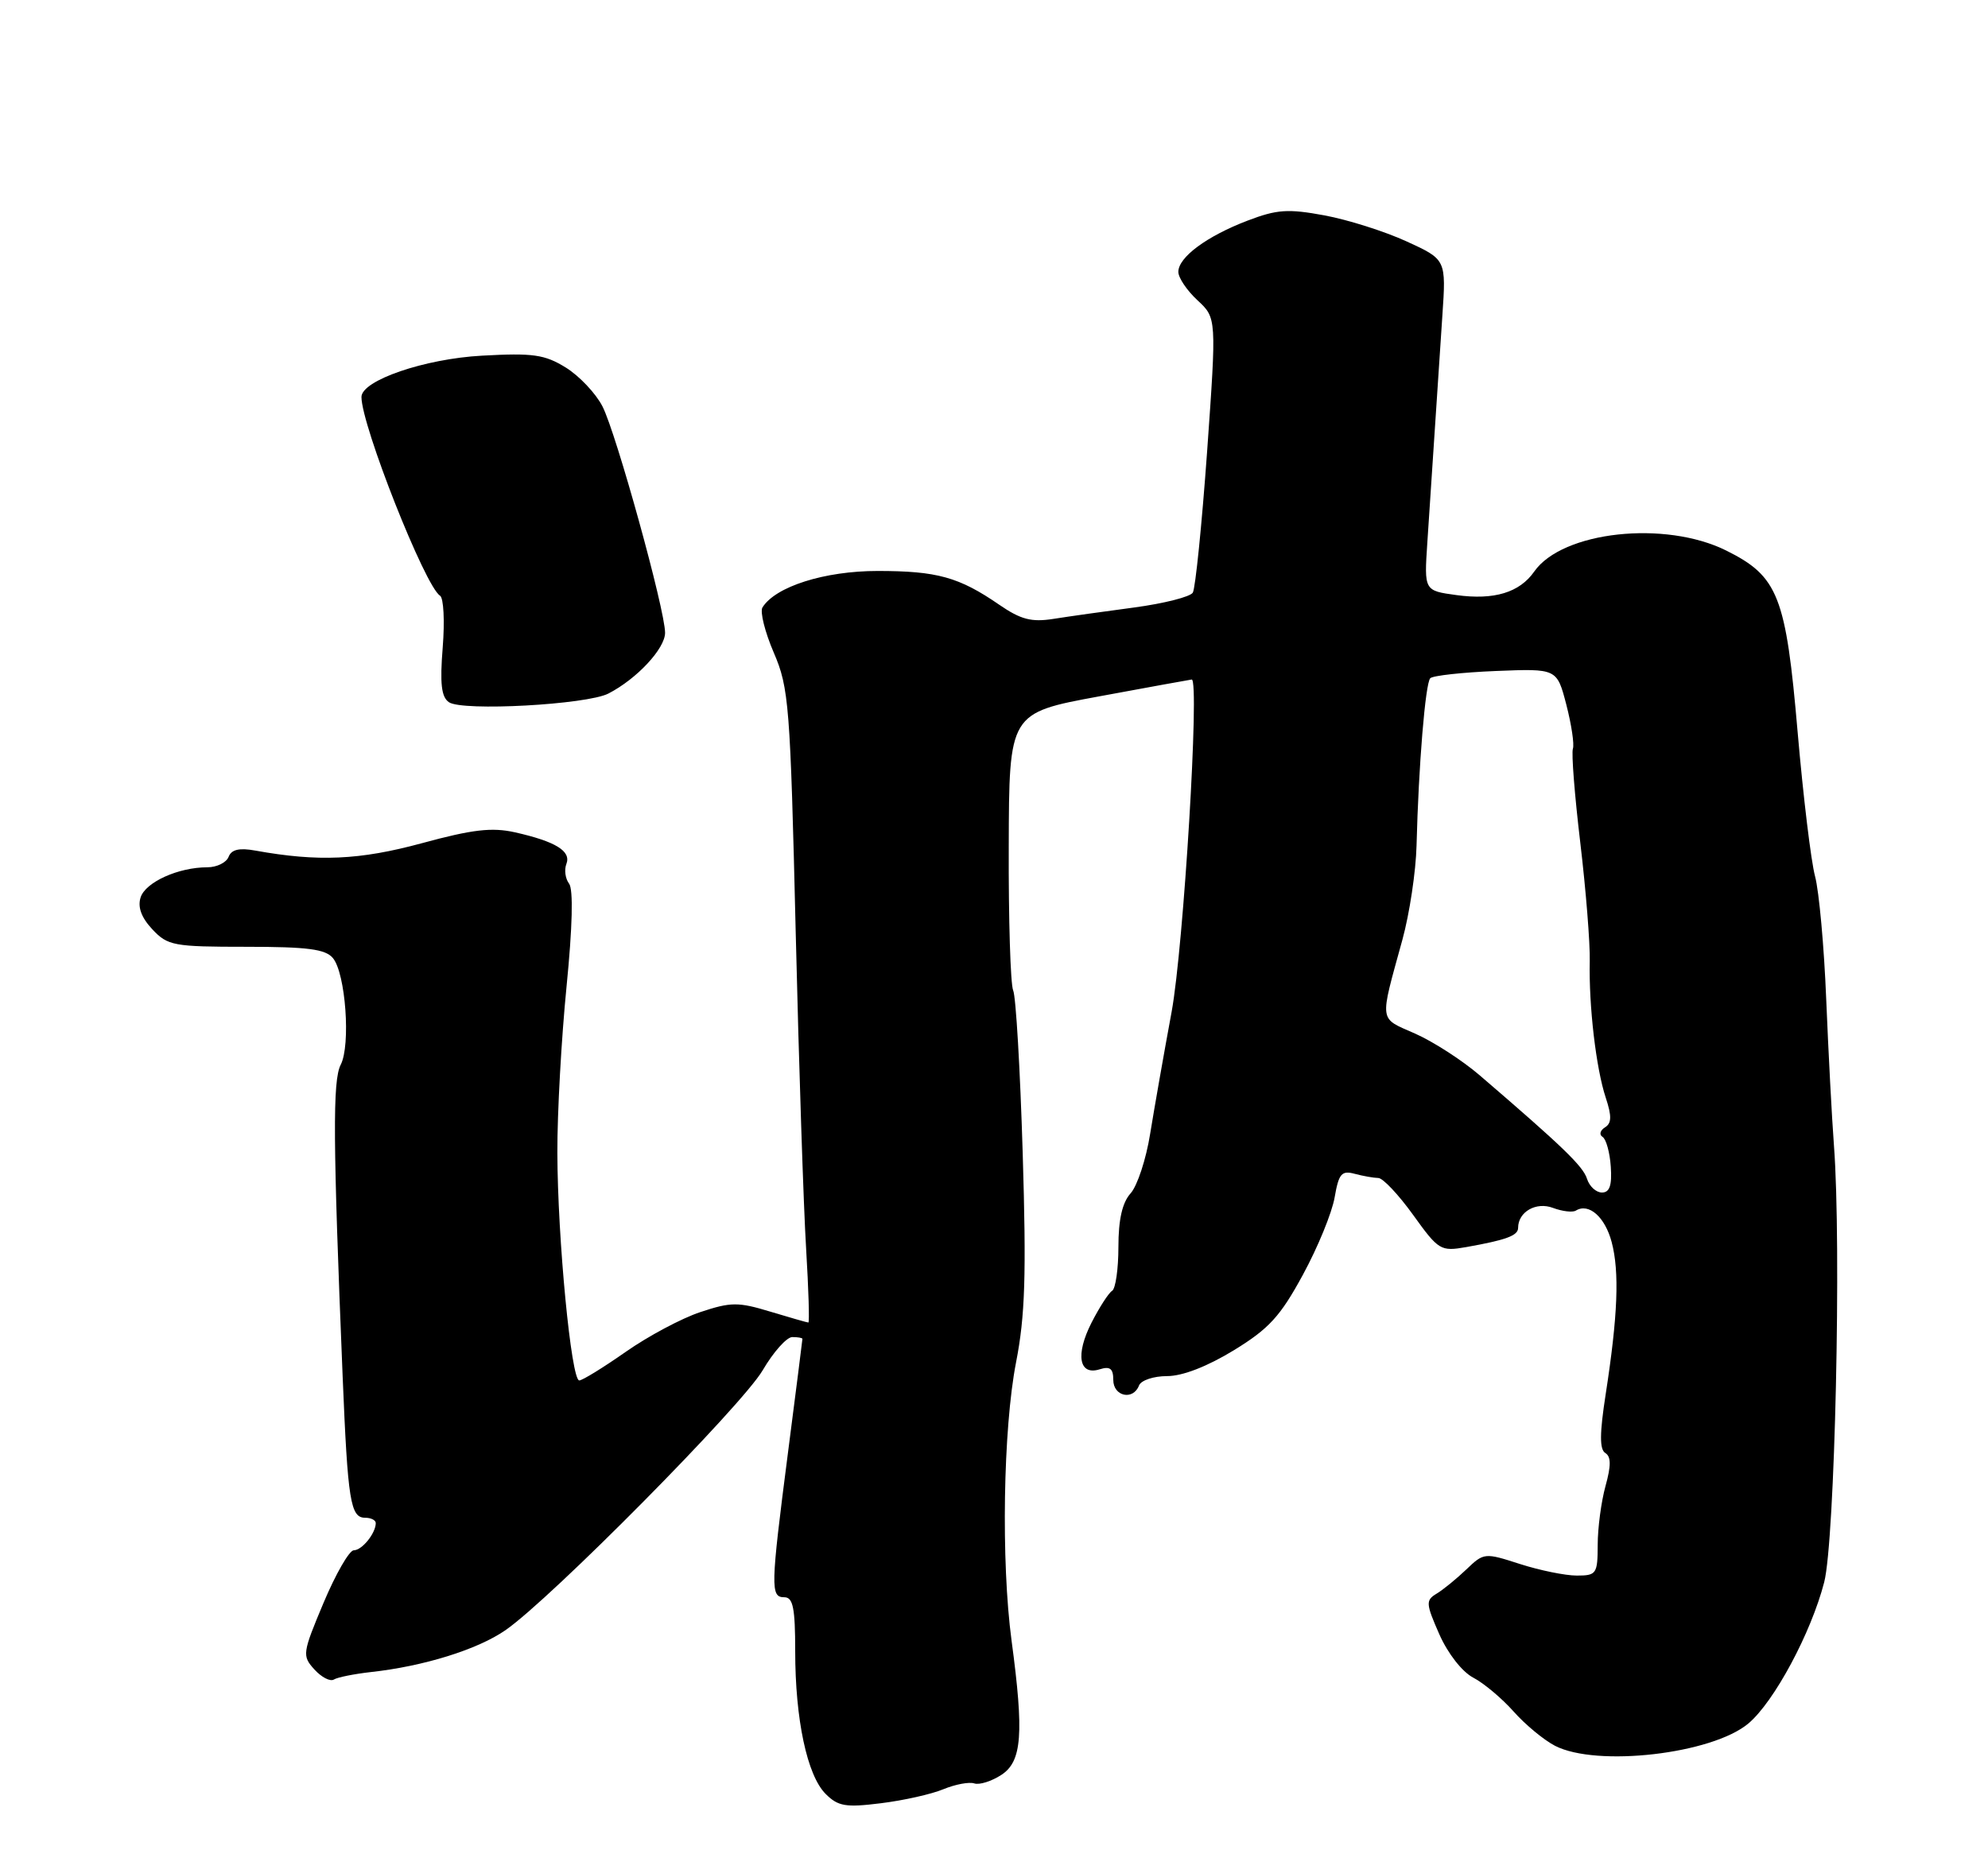 <?xml version="1.0" encoding="UTF-8" standalone="no"?>
<!DOCTYPE svg PUBLIC "-//W3C//DTD SVG 1.1//EN" "http://www.w3.org/Graphics/SVG/1.1/DTD/svg11.dtd" >
<svg xmlns="http://www.w3.org/2000/svg" xmlns:xlink="http://www.w3.org/1999/xlink" version="1.1" viewBox="0 0 275 256">
 <g >
 <path fill="currentColor"
d=" M 130.50 247.56 C 132.15 246.88 134.08 246.52 134.78 246.76 C 135.49 246.99 137.17 246.46 138.53 245.57 C 141.37 243.71 141.66 239.88 139.93 227.00 C 138.47 216.10 138.76 197.71 140.55 188.50 C 141.81 182.06 141.98 176.41 141.47 159.53 C 141.12 147.99 140.53 137.86 140.15 137.03 C 139.78 136.19 139.50 127.21 139.54 117.08 C 139.59 98.65 139.59 98.65 152.05 96.35 C 158.90 95.08 164.66 94.04 164.85 94.02 C 165.97 93.95 163.73 130.97 162.07 140.00 C 161.00 145.78 159.67 153.37 159.10 156.88 C 158.54 160.39 157.32 164.10 156.39 165.12 C 155.25 166.39 154.71 168.73 154.71 172.52 C 154.71 175.56 154.32 178.30 153.84 178.60 C 153.36 178.89 152.08 180.88 150.99 183.01 C 148.74 187.43 149.25 190.37 152.12 189.46 C 153.55 189.01 154.00 189.36 154.00 190.93 C 154.00 193.21 156.75 193.81 157.56 191.70 C 157.84 190.98 159.58 190.40 161.45 190.40 C 163.58 190.40 167.00 189.07 170.67 186.83 C 175.54 183.85 177.11 182.13 180.23 176.38 C 182.29 172.60 184.26 167.78 184.62 165.67 C 185.19 162.39 185.58 161.92 187.39 162.41 C 188.55 162.72 190.02 162.98 190.66 162.99 C 191.29 162.99 193.46 165.29 195.48 168.10 C 199.00 173.00 199.28 173.17 202.82 172.55 C 208.38 171.56 210.00 170.96 210.00 169.89 C 210.00 167.67 212.50 166.24 214.83 167.13 C 216.12 167.61 217.54 167.78 217.99 167.50 C 219.78 166.40 222.02 168.38 222.94 171.85 C 224.04 175.98 223.79 182.09 222.11 192.93 C 221.27 198.35 221.26 200.54 222.06 201.04 C 222.87 201.54 222.87 202.79 222.09 205.61 C 221.50 207.75 221.01 211.41 221.01 213.75 C 221.00 217.77 220.84 218.00 218.11 218.00 C 216.53 218.00 213.00 217.28 210.26 216.40 C 205.37 214.82 205.26 214.83 202.84 217.15 C 201.49 218.44 199.64 219.95 198.73 220.50 C 197.20 221.42 197.23 221.87 199.10 226.12 C 200.28 228.79 202.26 231.32 203.79 232.12 C 205.25 232.88 207.76 234.99 209.37 236.80 C 210.98 238.62 213.56 240.75 215.10 241.55 C 220.87 244.53 236.84 242.69 241.86 238.46 C 245.41 235.47 250.52 225.96 252.34 218.92 C 253.82 213.21 254.74 172.25 253.69 158.50 C 253.40 154.65 252.92 145.54 252.62 138.26 C 252.33 130.98 251.63 123.33 251.08 121.26 C 250.52 119.19 249.44 110.22 248.67 101.33 C 247.05 82.47 245.98 79.75 238.80 76.18 C 230.33 71.96 216.13 73.51 212.23 79.08 C 210.20 81.99 206.68 83.05 201.49 82.34 C 197.00 81.73 197.00 81.73 197.44 75.11 C 197.68 71.48 198.13 64.67 198.44 60.00 C 198.74 55.33 199.23 47.99 199.52 43.71 C 200.05 35.91 200.05 35.91 194.57 33.40 C 191.56 32.02 186.45 30.40 183.21 29.80 C 178.18 28.87 176.65 28.97 172.59 30.52 C 166.93 32.68 163.00 35.59 163.00 37.62 C 163.00 38.43 164.19 40.20 165.65 41.55 C 168.29 44.00 168.29 44.00 166.98 62.47 C 166.25 72.62 165.36 81.41 165.00 82.00 C 164.64 82.58 161.01 83.50 156.92 84.05 C 152.84 84.59 147.80 85.30 145.72 85.63 C 142.68 86.11 141.20 85.72 138.22 83.67 C 132.66 79.84 129.62 79.00 121.40 79.00 C 114.06 79.00 107.26 81.16 105.47 84.05 C 105.11 84.64 105.81 87.45 107.04 90.31 C 109.13 95.17 109.32 97.53 110.07 128.99 C 110.51 147.42 111.16 167.11 111.51 172.75 C 111.85 178.39 111.99 183.00 111.82 182.99 C 111.64 182.98 109.27 182.30 106.55 181.48 C 102.11 180.13 101.10 180.14 96.89 181.54 C 94.31 182.39 89.66 184.87 86.55 187.05 C 83.45 189.22 80.56 191.00 80.13 191.00 C 79.02 191.00 77.13 171.36 77.10 159.50 C 77.08 154.00 77.66 143.65 78.37 136.50 C 79.19 128.26 79.32 123.05 78.72 122.26 C 78.20 121.58 78.03 120.35 78.35 119.53 C 79.03 117.76 76.86 116.43 71.23 115.16 C 68.04 114.45 65.36 114.76 58.35 116.67 C 49.75 119.00 44.03 119.26 35.33 117.69 C 33.10 117.28 32.01 117.54 31.62 118.56 C 31.31 119.35 29.99 120.00 28.68 120.00 C 24.67 120.00 20.12 122.06 19.45 124.17 C 19.02 125.51 19.56 126.97 21.08 128.59 C 23.20 130.85 24.03 131.00 34.05 131.00 C 42.53 131.00 45.02 131.32 46.05 132.56 C 47.81 134.67 48.53 144.61 47.13 147.32 C 46.00 149.51 46.06 157.80 47.40 190.50 C 48.11 207.72 48.48 210.00 50.52 210.00 C 51.33 210.00 51.99 210.34 51.98 210.75 C 51.96 212.17 50.07 214.50 48.94 214.50 C 48.32 214.50 46.44 217.77 44.76 221.76 C 41.82 228.76 41.78 229.10 43.49 230.99 C 44.47 232.07 45.68 232.70 46.19 232.38 C 46.69 232.07 49.00 231.61 51.30 231.35 C 58.62 230.55 66.07 228.23 69.93 225.55 C 76.21 221.20 102.63 194.49 105.50 189.60 C 106.98 187.07 108.82 185.00 109.60 185.00 C 110.37 185.00 111.00 185.11 111.00 185.25 C 111.00 185.39 110.10 192.47 109.00 201.00 C 106.59 219.68 106.56 221.00 108.50 221.00 C 109.70 221.00 110.00 222.49 110.00 228.45 C 110.00 237.91 111.65 245.65 114.21 248.21 C 115.93 249.93 116.98 250.11 121.85 249.50 C 124.96 249.12 128.85 248.25 130.50 247.56 Z  M 84.16 95.96 C 88.09 93.94 92.00 89.74 92.00 87.55 C 92.00 84.38 85.24 59.93 83.34 56.23 C 82.42 54.43 80.13 52.01 78.26 50.85 C 75.34 49.05 73.74 48.82 66.68 49.21 C 58.73 49.64 50.00 52.64 50.00 54.93 C 50.00 58.87 58.81 81.15 60.87 82.42 C 61.37 82.73 61.53 85.95 61.24 89.59 C 60.84 94.59 61.05 96.44 62.10 97.16 C 63.96 98.44 81.17 97.50 84.16 95.96 Z  M 219.53 163.10 C 218.98 161.35 216.14 158.62 204.66 148.76 C 202.27 146.71 198.26 144.12 195.75 143.01 C 190.68 140.76 190.80 141.66 194.00 130.00 C 194.98 126.42 195.86 120.58 195.95 117.00 C 196.23 105.91 197.17 94.53 197.85 93.84 C 198.21 93.48 202.29 93.03 206.93 92.84 C 215.37 92.50 215.37 92.50 216.67 97.50 C 217.38 100.25 217.79 102.99 217.58 103.59 C 217.36 104.19 217.82 110.04 218.60 116.59 C 219.38 123.14 219.97 130.53 219.91 133.00 C 219.77 139.17 220.78 147.82 222.12 151.87 C 222.97 154.44 222.94 155.42 222.01 155.99 C 221.34 156.41 221.19 157.00 221.68 157.30 C 222.18 157.61 222.69 159.47 222.82 161.43 C 223.00 164.01 222.66 165.00 221.60 165.00 C 220.79 165.00 219.86 164.15 219.53 163.10 Z "/>
</g>
</svg>